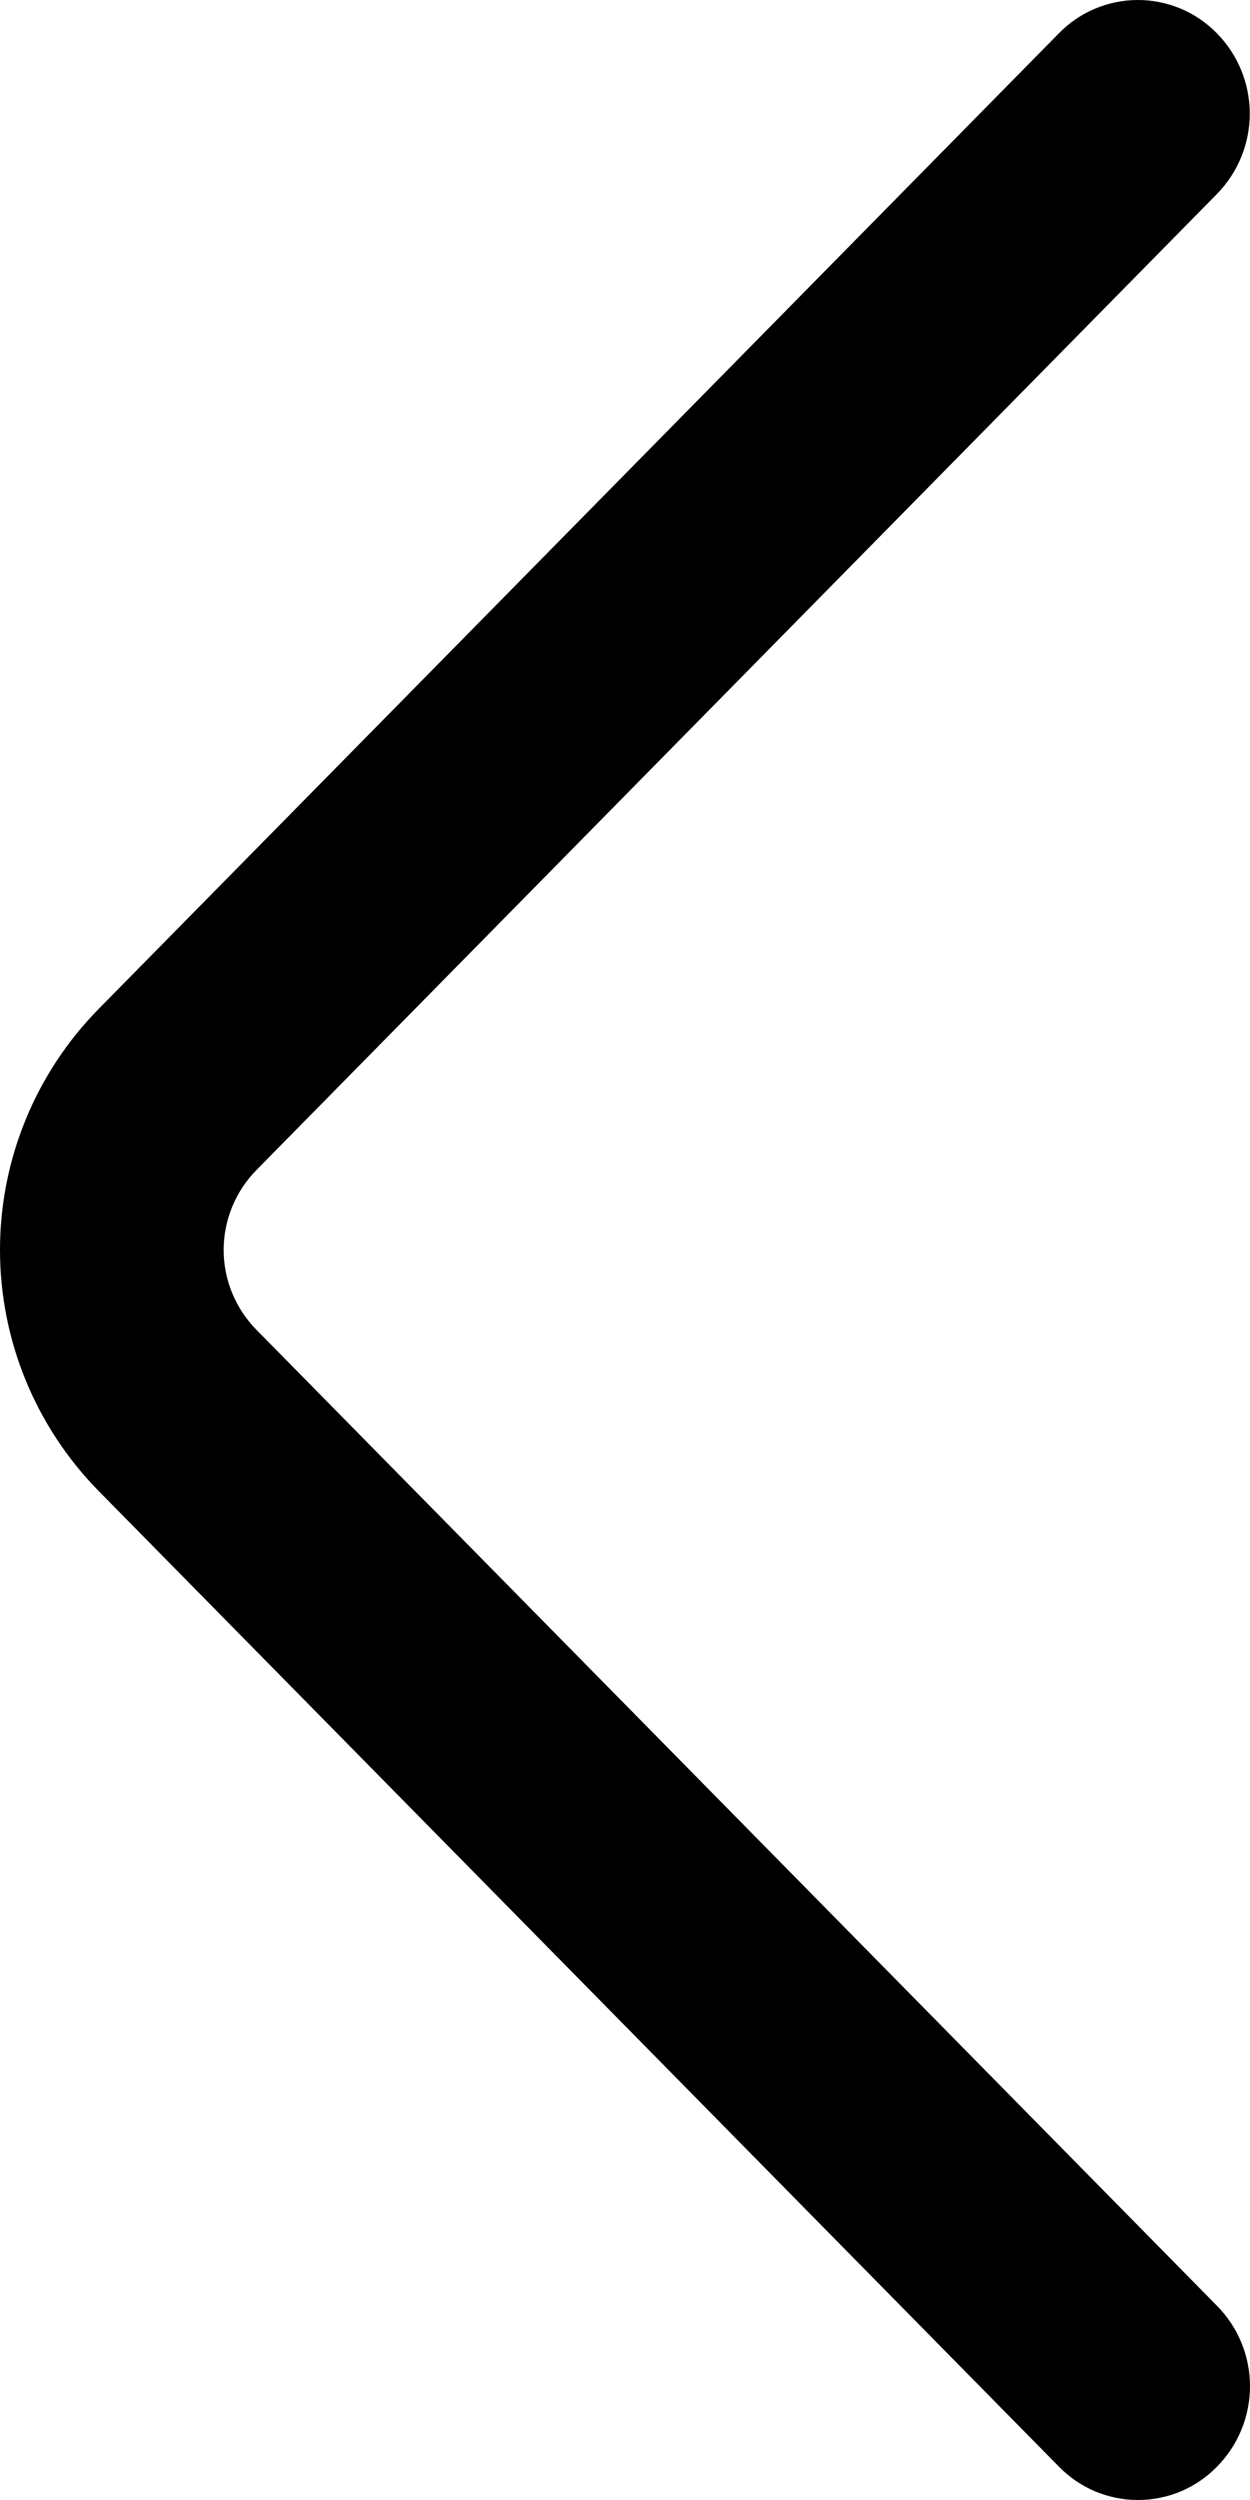 <svg width="16" height="32" viewBox="0 0 16 32" fill="none" xmlns="http://www.w3.org/2000/svg">
<path d="M15.579 29.516L3.284 17.023C3.015 16.751 2.863 16.383 2.863 15.999C2.863 15.616 3.015 15.248 3.284 14.975L15.577 2.483C15.846 2.208 15.997 1.839 15.997 1.455C15.997 1.07 15.846 0.701 15.577 0.427C15.445 0.292 15.288 0.184 15.114 0.111C14.94 0.038 14.754 -6.44894e-07 14.565 -6.3665e-07C14.376 -6.28405e-07 14.19 0.038 14.016 0.111C13.842 0.184 13.685 0.292 13.553 0.427L1.26 12.917C0.453 13.739 -7.49809e-07 14.846 -6.99412e-07 15.999C-6.49015e-07 17.152 0.453 18.259 1.26 19.082L13.553 31.572C13.685 31.707 13.842 31.815 14.016 31.889C14.19 31.962 14.377 32 14.566 32C14.755 32 14.942 31.962 15.116 31.889C15.29 31.815 15.448 31.707 15.579 31.572C15.849 31.298 16 30.928 16 30.544C16 30.159 15.849 29.79 15.579 29.516Z" fill="black"/>
</svg>
